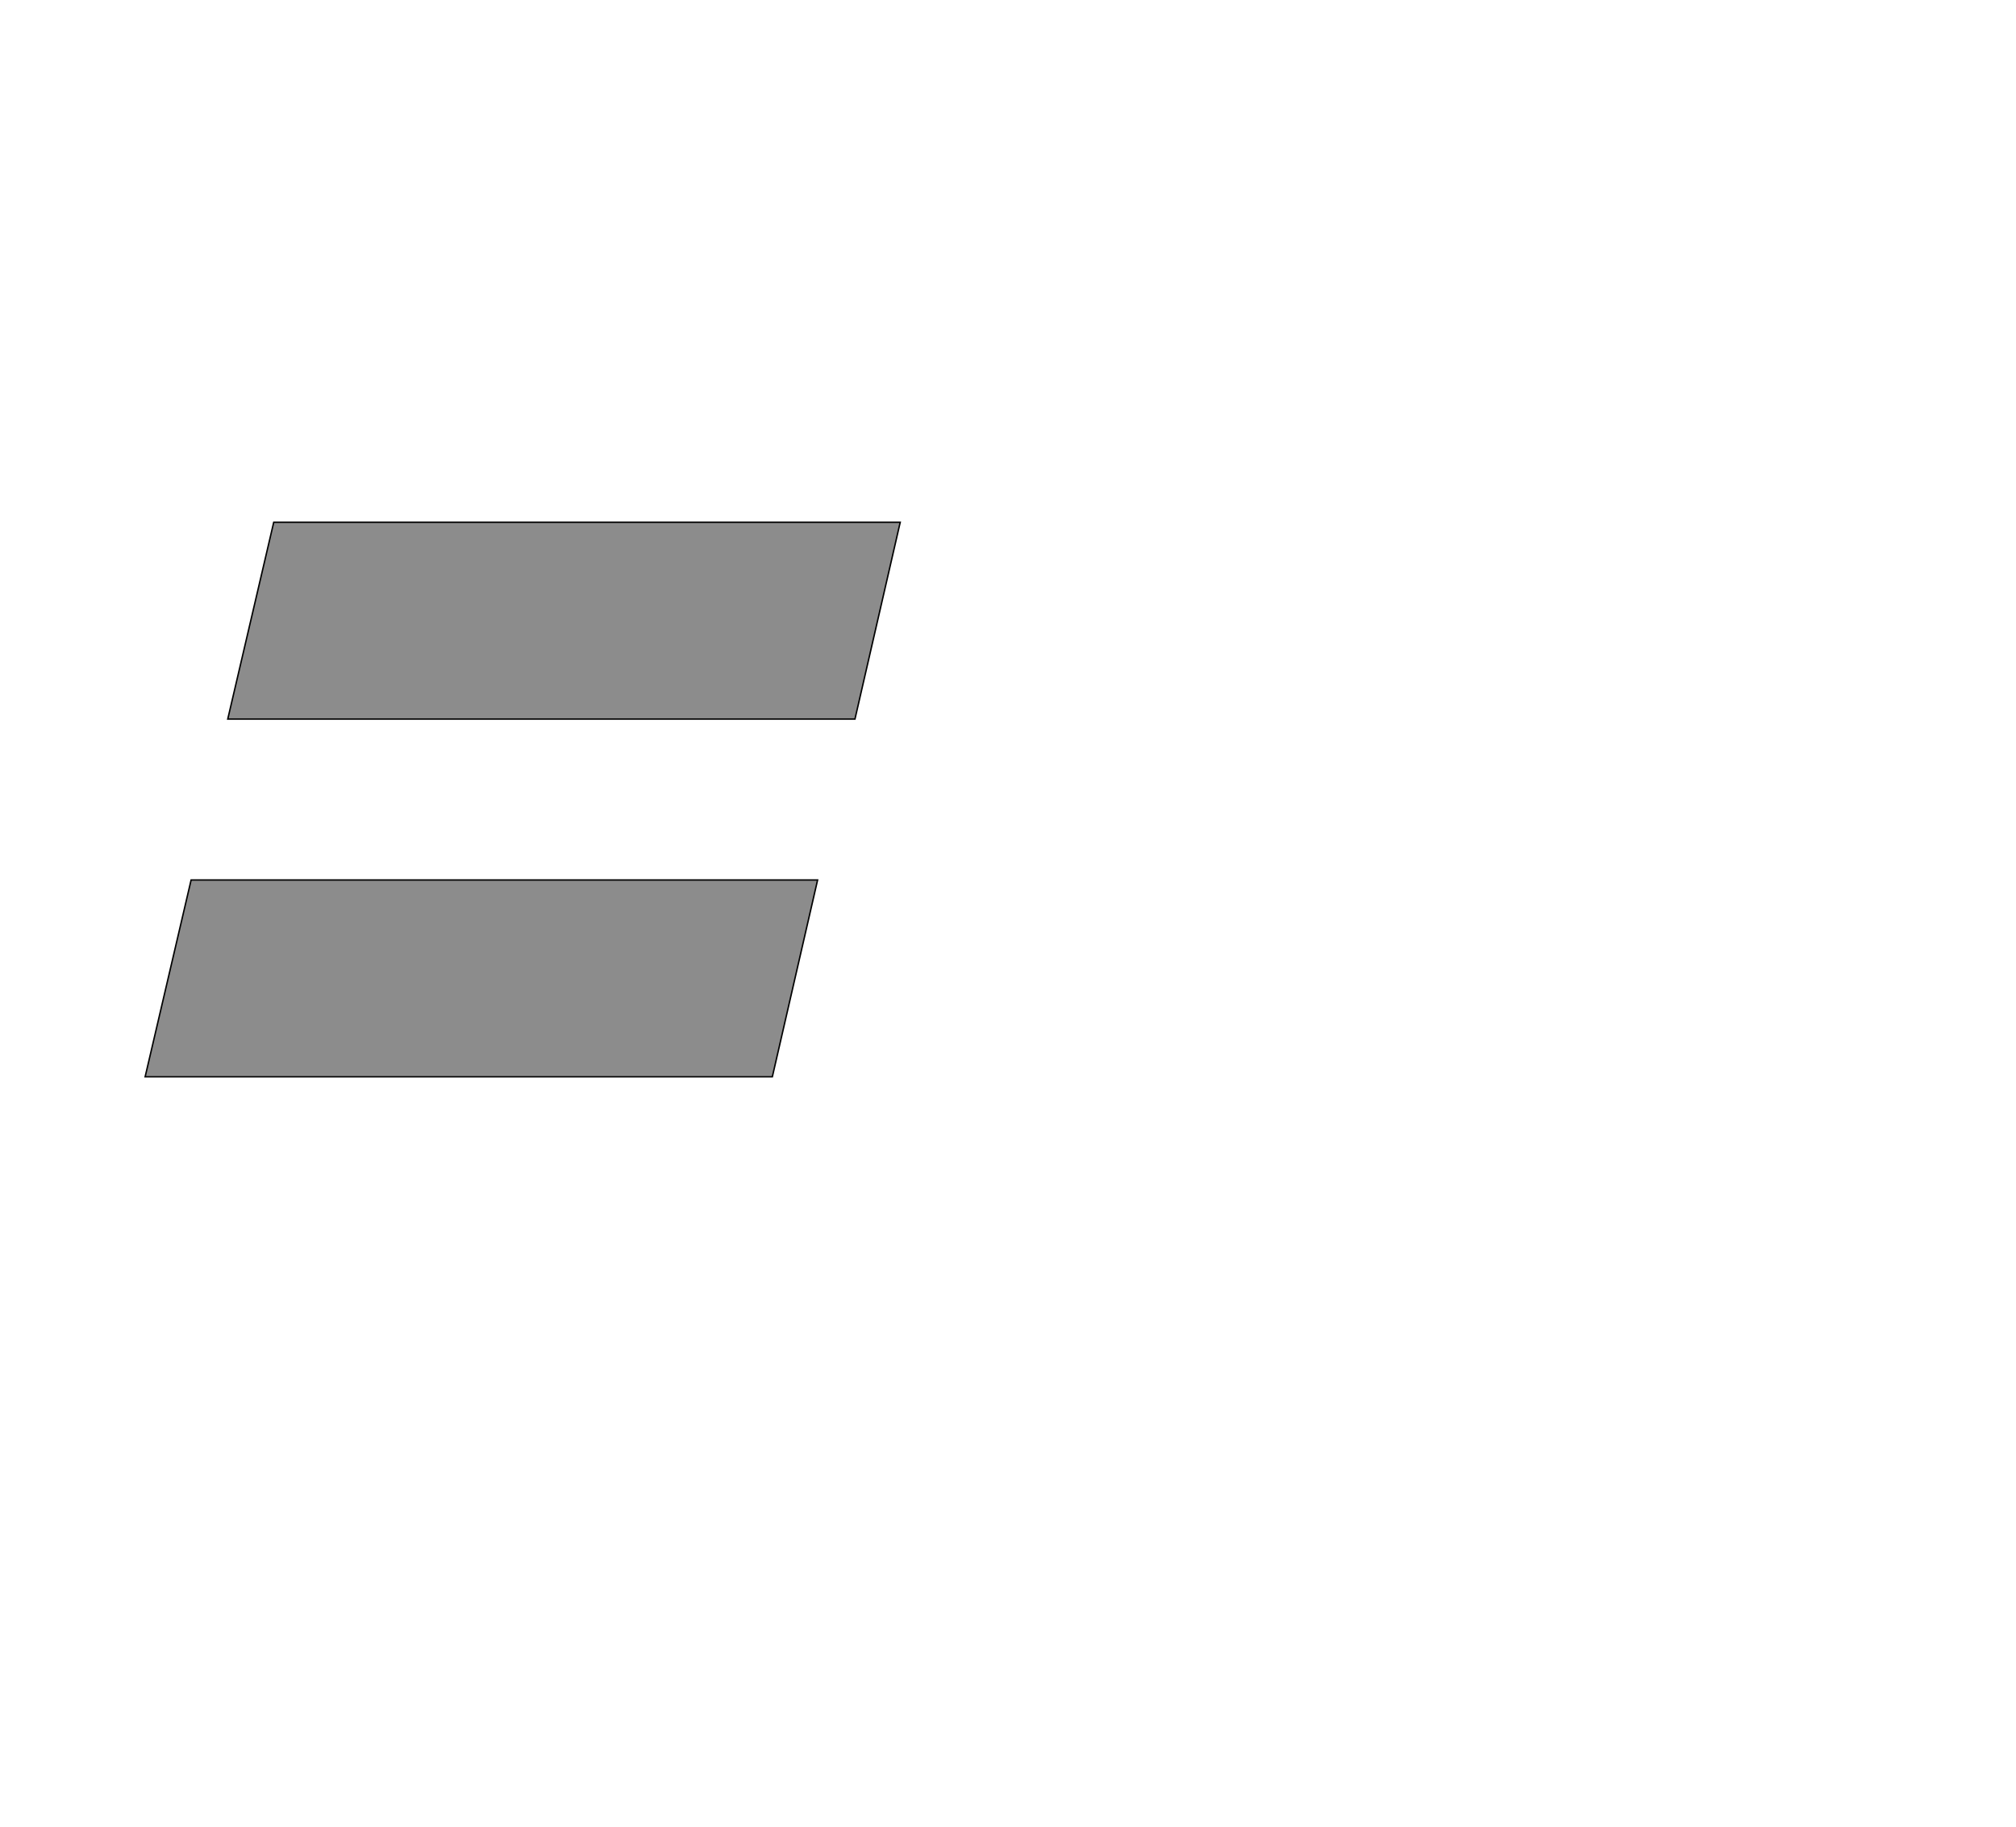 <!--
BEGIN METADATA

BBOX_X_MIN 102
BBOX_Y_MIN 252
BBOX_X_MAX 1153
BBOX_Y_MAX 1024
WIDTH 1051
HEIGHT 772
H_BEARING_X 102
H_BEARING_Y 1024
H_ADVANCE 1176
V_BEARING_X -486
V_BEARING_Y 627
V_ADVANCE 2027
ORIGIN_X 0
ORIGIN_Y 0

END METADATA
-->

<svg width='2806px' height='2543px' xmlns='http://www.w3.org/2000/svg' version='1.1'>

 <!-- make sure glyph is visible within svg window -->
 <g fill-rule='nonzero'  transform='translate(100 1751)'>

  <!-- draw actual outline using lines and Bezier curves-->
  <path fill='black' stroke='black' fill-opacity='0.45'  stroke-width='2'  d='
 M 166,-526
 L 1038,-526
 L 975,-252
 L 102,-252
 L 166,-526
 Z

 M 281,-1024
 L 1153,-1024
 L 1090,-750
 L 217,-750
 L 281,-1024
 Z

  '/>
 </g>
</svg>

